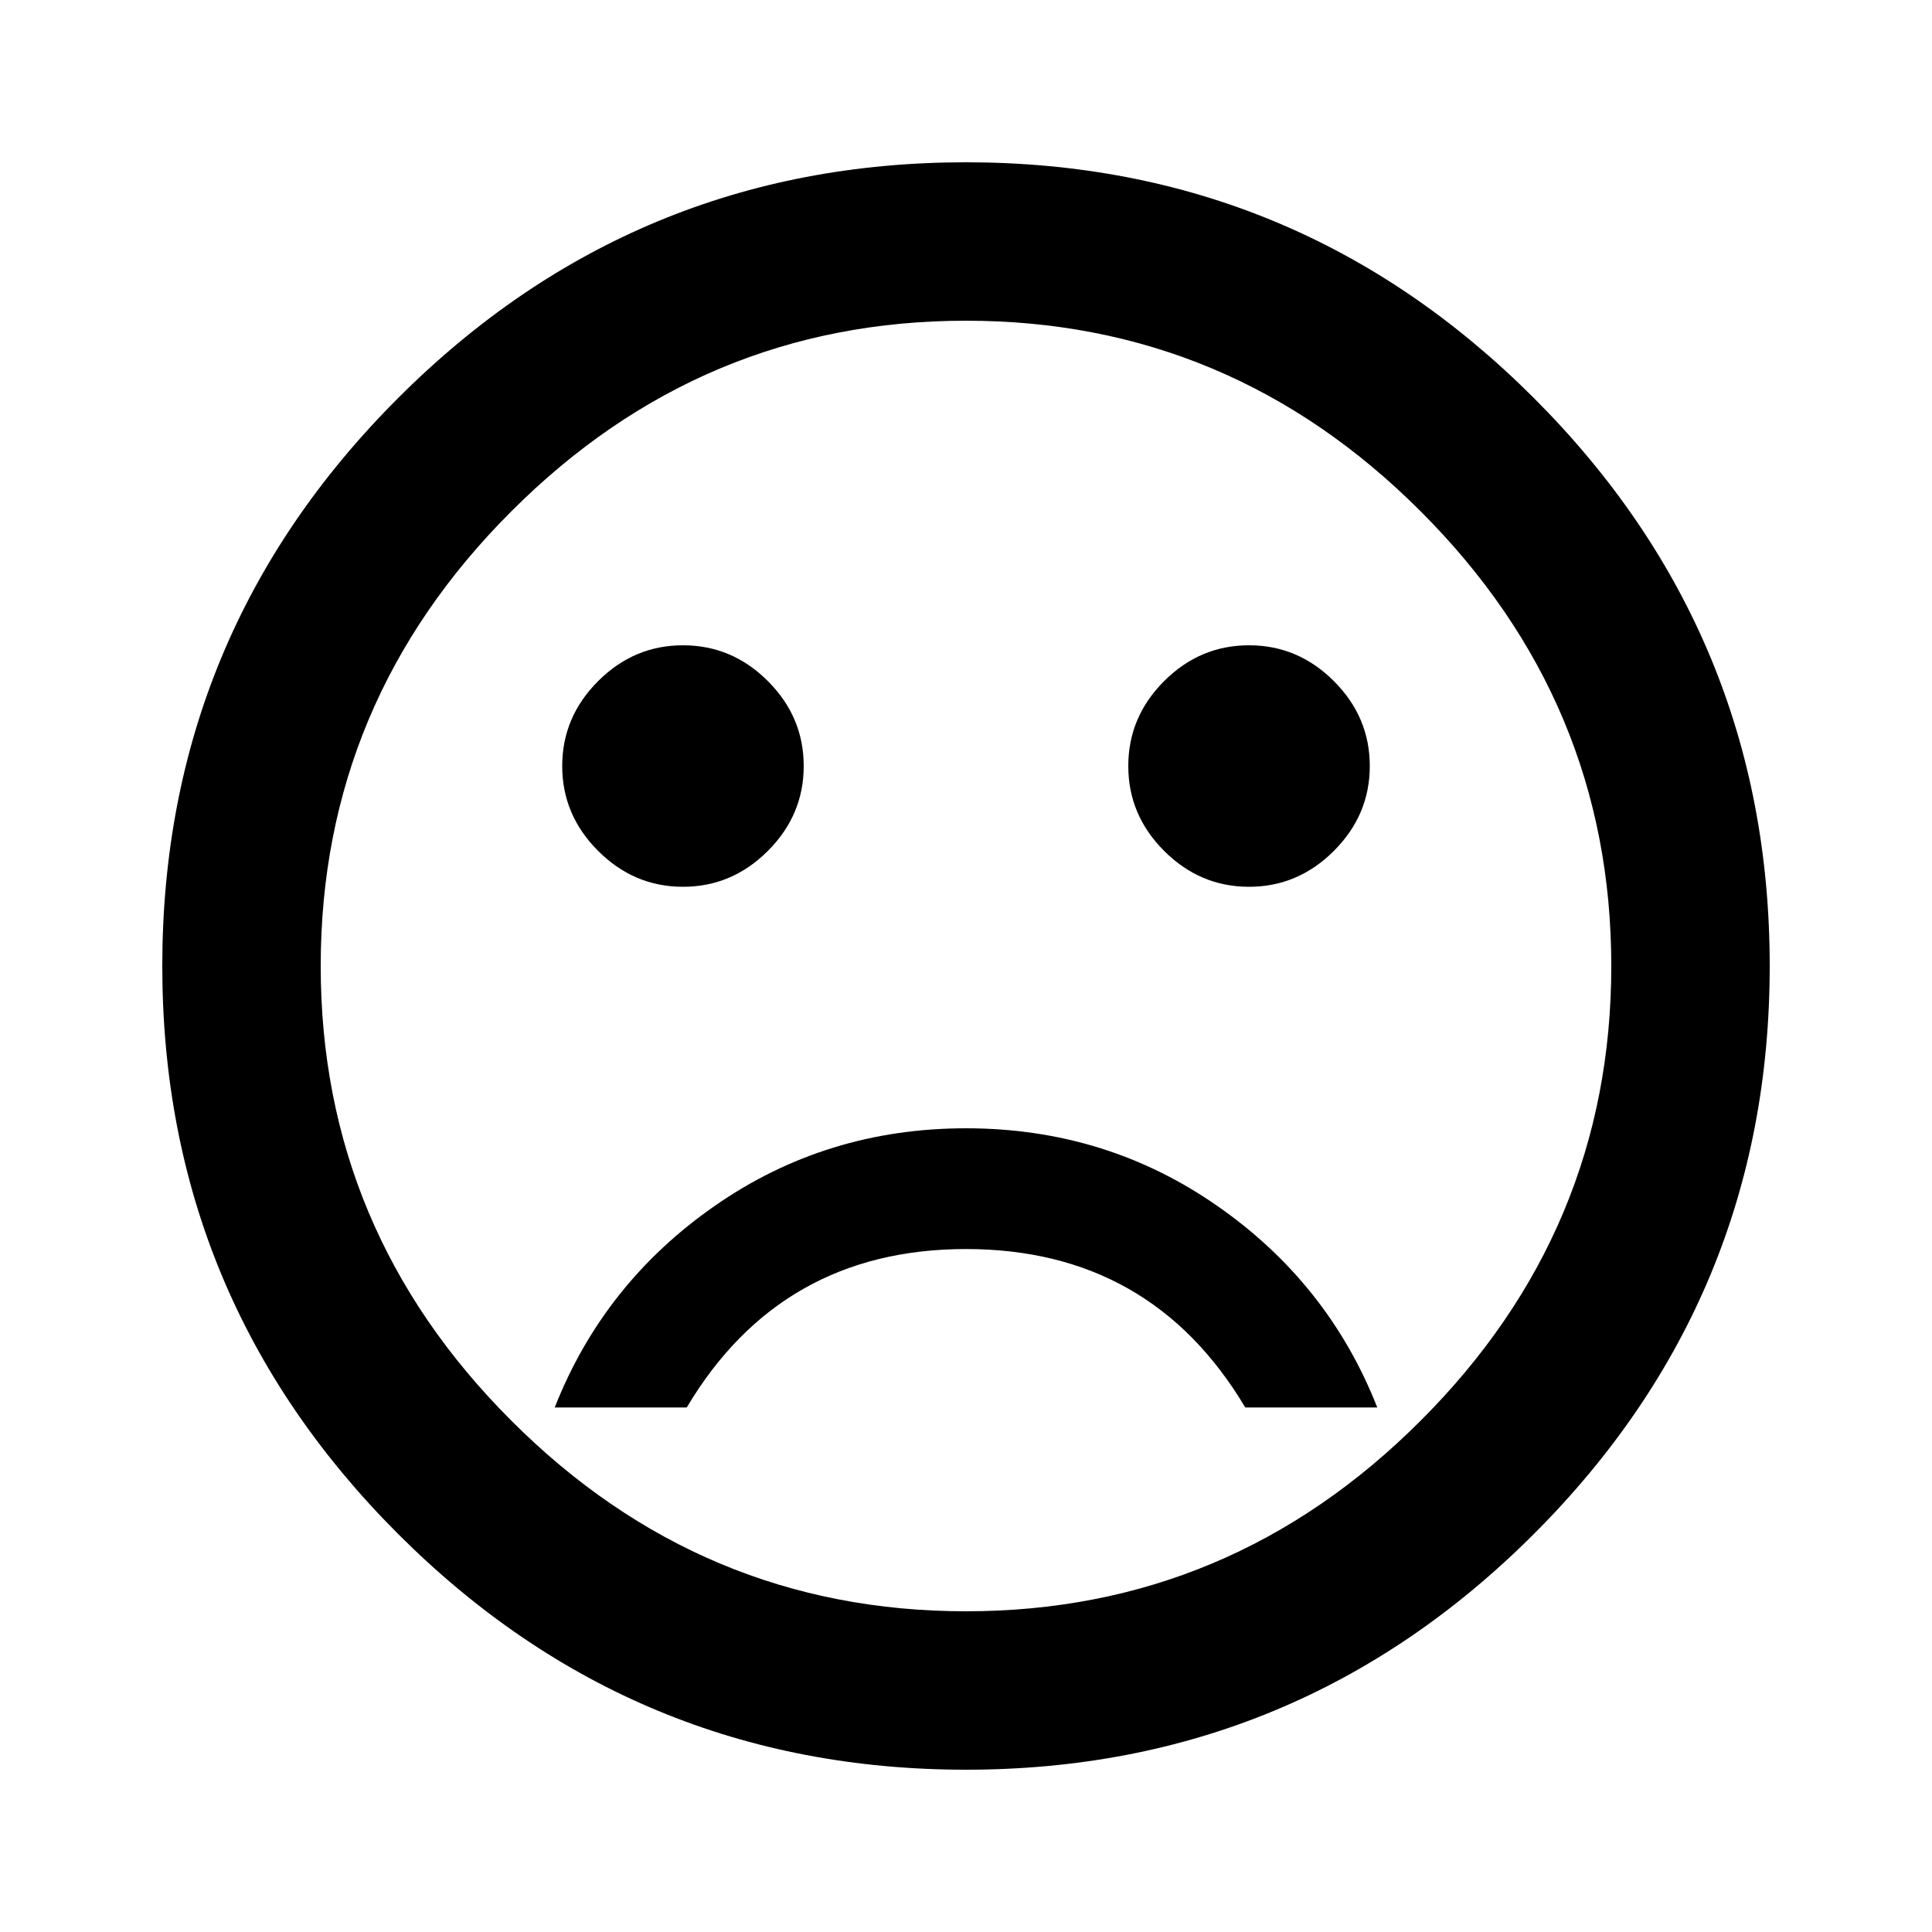 <svg width="24" height="24" viewBox="0 0 24 24" fill="none" xmlns="http://www.w3.org/2000/svg">
<path d="M12 14.016C13.156 14.016 14.195 14.336 15.117 14.977C16.039 15.617 16.703 16.453 17.109 17.484H15.469C14.688 16.172 13.531 15.516 12 15.516C10.469 15.516 9.312 16.172 8.531 17.484H6.891C7.297 16.453 7.961 15.617 8.883 14.977C9.805 14.336 10.844 14.016 12 14.016ZM12 20.016C14.188 20.016 16.07 19.227 17.648 17.648C19.227 16.07 20.016 14.188 20.016 12C20.016 9.812 19.227 7.93 17.648 6.352C16.07 4.773 14.188 3.984 12 3.984C9.812 3.984 7.93 4.773 6.352 6.352C4.773 7.93 3.984 9.812 3.984 12C3.984 14.188 4.773 16.07 6.352 17.648C7.93 19.227 9.812 20.016 12 20.016ZM12 2.016C14.75 2.016 17.102 2.992 19.055 4.945C21.008 6.898 21.984 9.25 21.984 12C21.984 14.75 21.008 17.102 19.055 19.055C17.102 21.008 14.75 21.984 12 21.984C9.25 21.984 6.898 21.008 4.945 19.055C2.992 17.102 2.016 14.75 2.016 12C2.016 9.25 2.992 6.898 4.945 4.945C6.898 2.992 9.25 2.016 12 2.016ZM6.984 9.516C6.984 9.109 7.133 8.758 7.43 8.461C7.727 8.164 8.078 8.016 8.484 8.016C8.891 8.016 9.242 8.164 9.539 8.461C9.836 8.758 9.984 9.109 9.984 9.516C9.984 9.922 9.836 10.273 9.539 10.57C9.242 10.867 8.891 11.016 8.484 11.016C8.078 11.016 7.727 10.867 7.43 10.57C7.133 10.273 6.984 9.922 6.984 9.516ZM14.016 9.516C14.016 9.109 14.164 8.758 14.461 8.461C14.758 8.164 15.109 8.016 15.516 8.016C15.922 8.016 16.273 8.164 16.57 8.461C16.867 8.758 17.016 9.109 17.016 9.516C17.016 9.922 16.867 10.273 16.57 10.57C16.273 10.867 15.922 11.016 15.516 11.016C15.109 11.016 14.758 10.867 14.461 10.57C14.164 10.273 14.016 9.922 14.016 9.516Z" fill="currentColor"/>
</svg>
